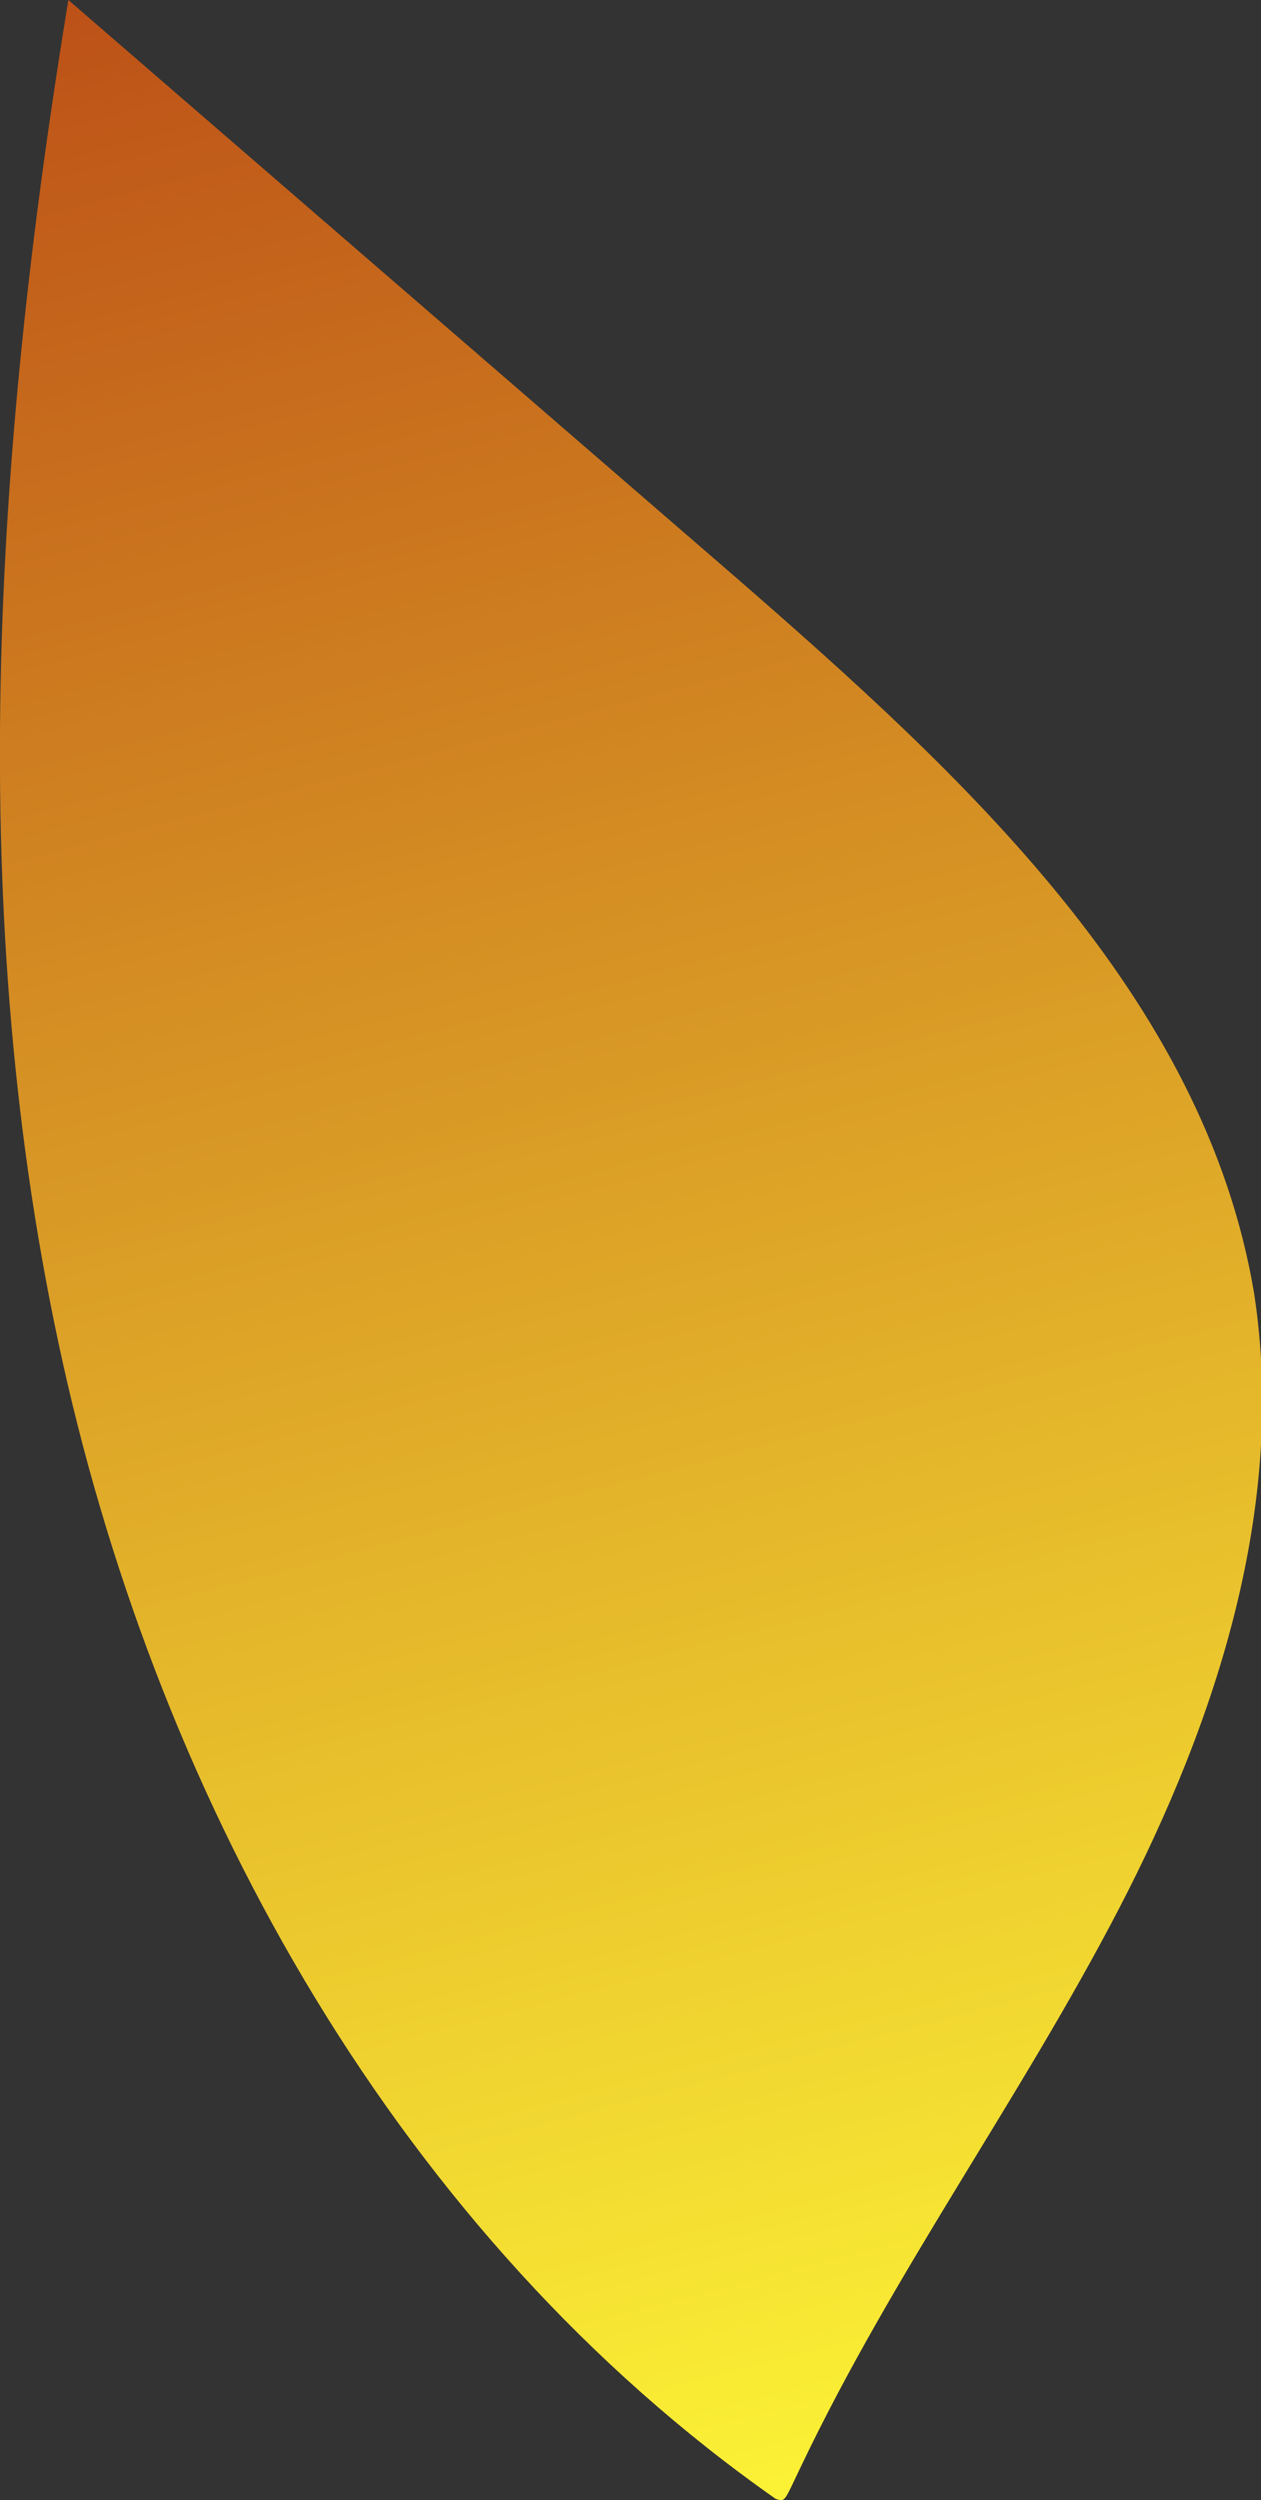 <svg xmlns="http://www.w3.org/2000/svg" xmlns:xlink="http://www.w3.org/1999/xlink" viewBox="0 0 20.11 39.86"><rect x="0" y="0" width="20.11" height="39.86" fill="#333333" stroke="none"/><defs><style>.cls-1{fill:url(#New_swatch);}</style><linearGradient id="New_swatch" x1="3.82" y1="-4.43" x2="15.7" y2="41.14" gradientUnits="userSpaceOnUse"><stop offset="0" stop-color="#b74315"/><stop offset="1" stop-color="#fffa37"/></linearGradient></defs><g id="Layer_2" data-name="Layer 2"><g id="Leaves"><path class="cls-1" d="M12.78,39.31c1.47-3.08,3.49-5.85,5.06-8.87S20.52,24,20,20.62c-.79-4.73-4.64-8.26-8.26-11.41L1.09,0C-.09,7.19-.58,14.61,1,21.72S6.4,35.65,12.37,39.84C12.53,39.89,12.5,39.89,12.78,39.31Z"/></g></g></svg>